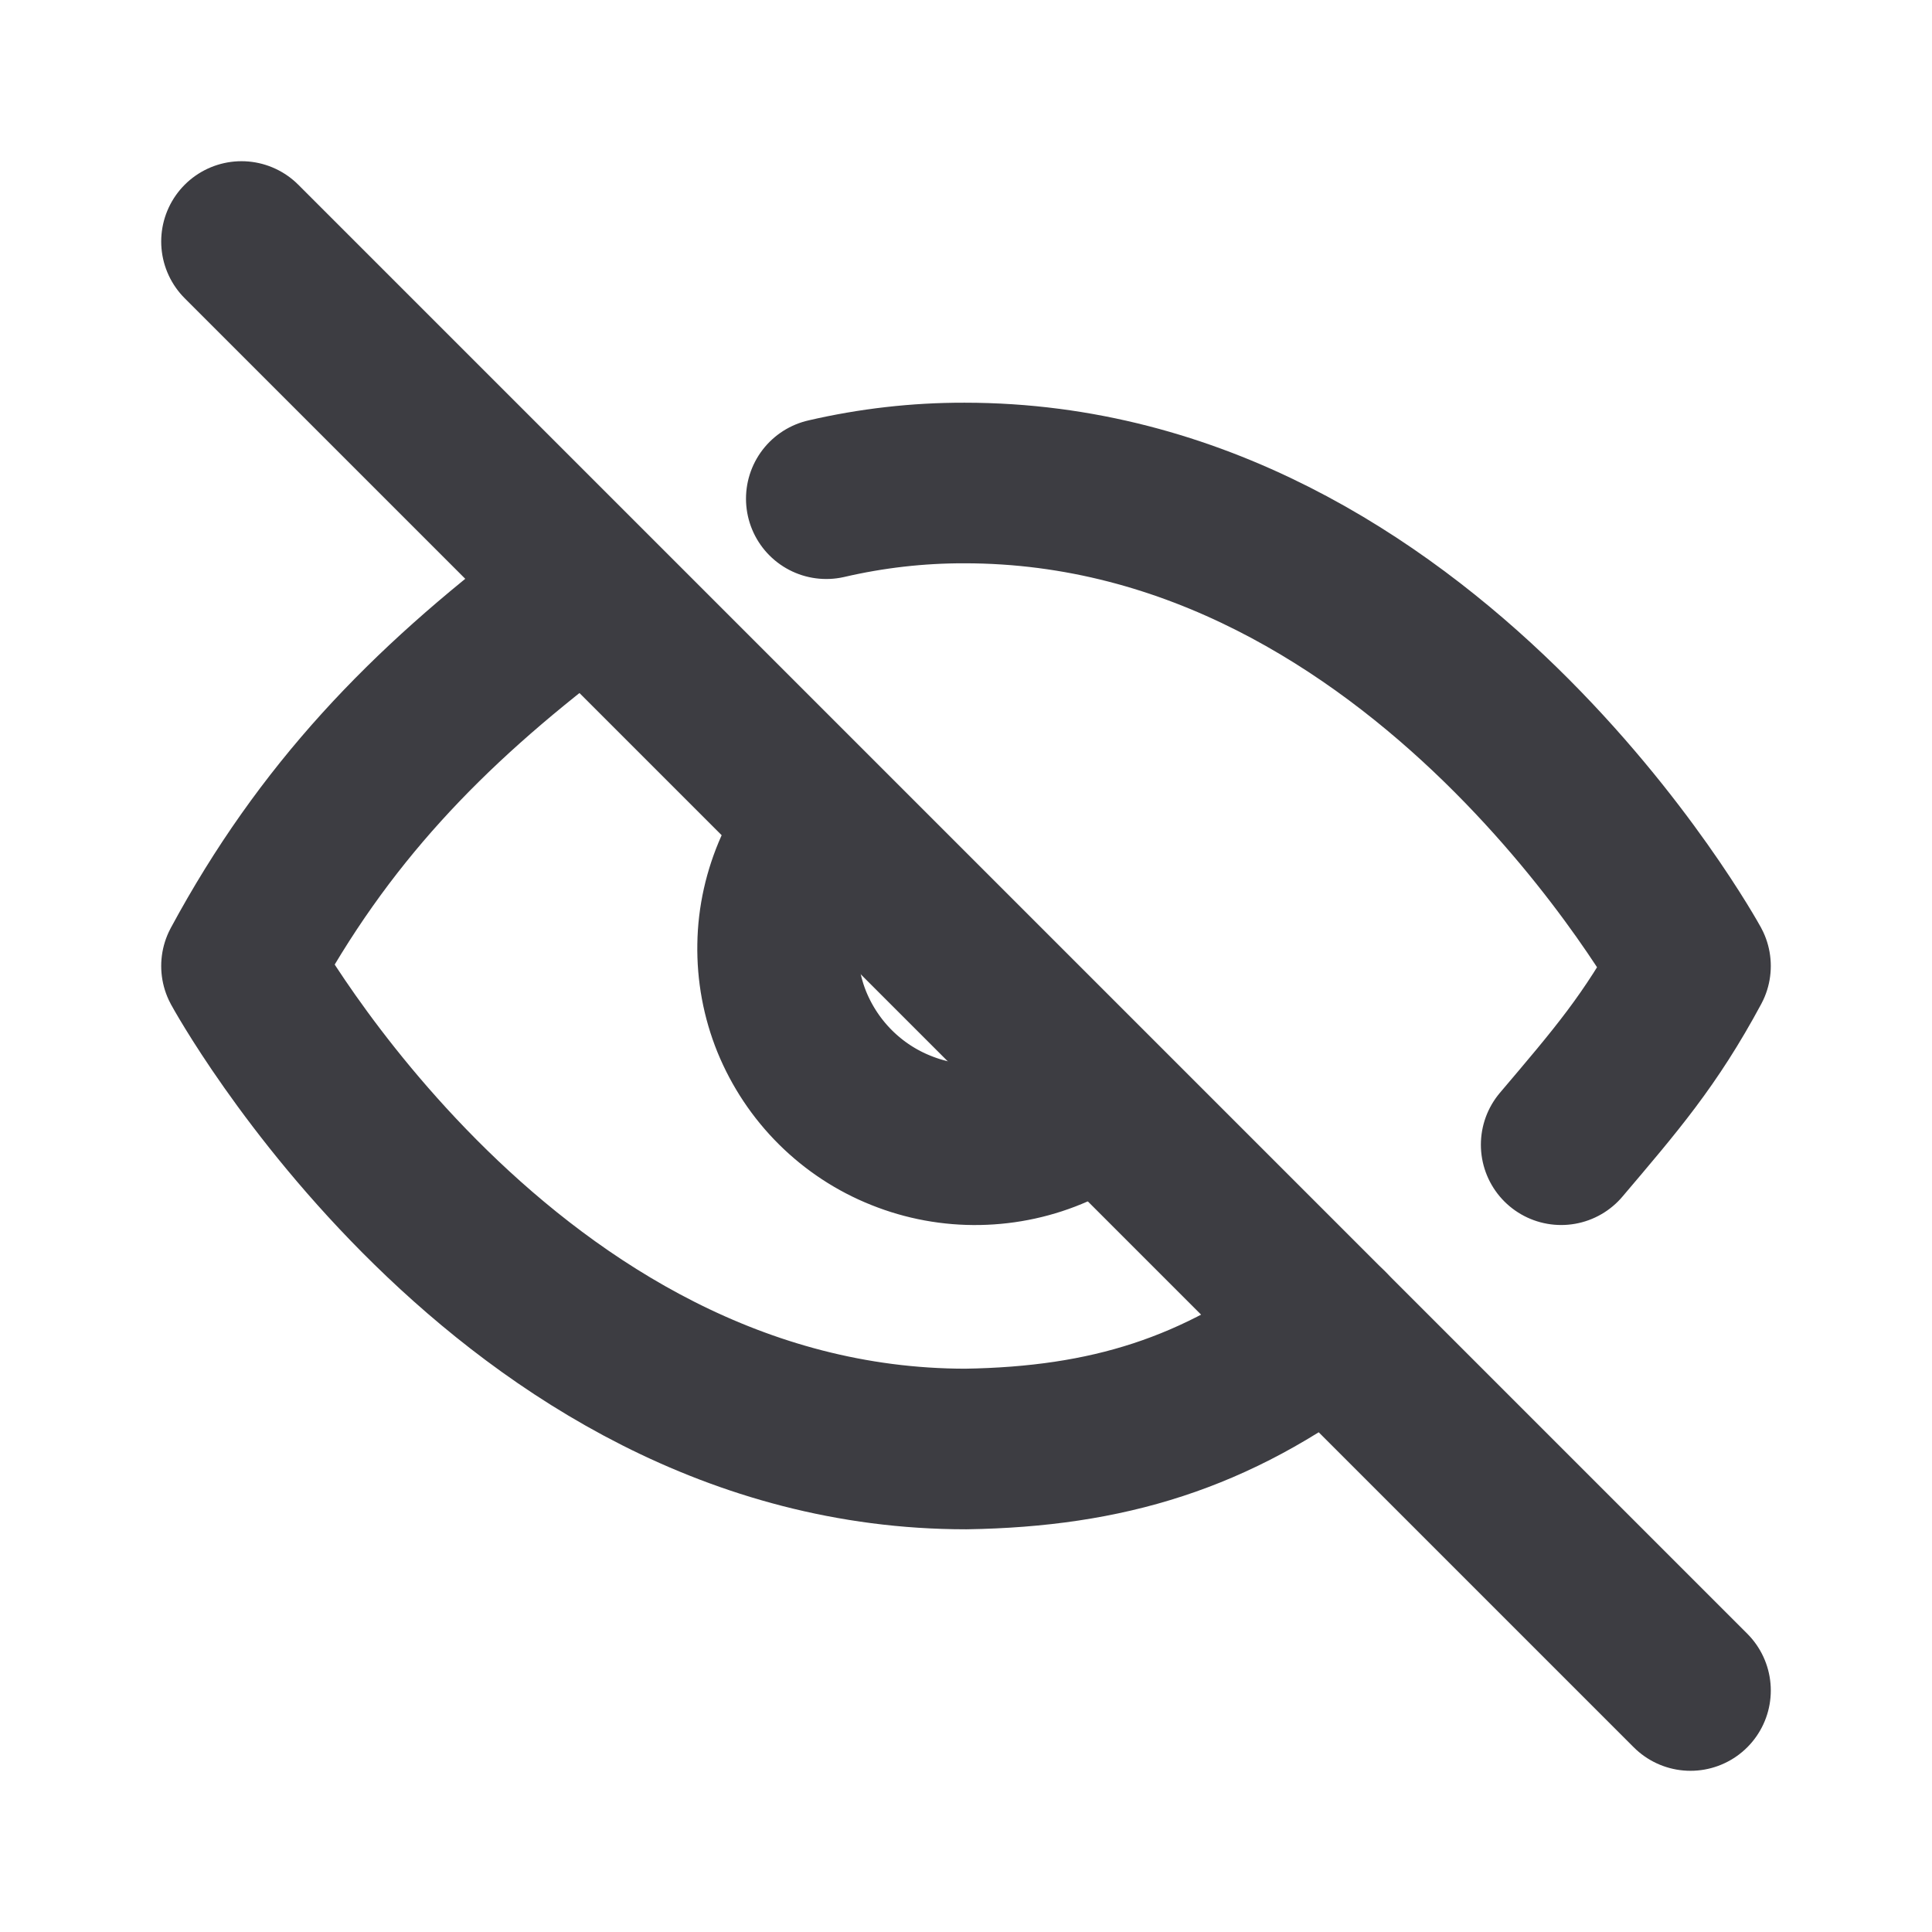 <svg width="16" height="16" viewBox="0 0 16 16" fill="none" xmlns="http://www.w3.org/2000/svg">
<path d="M11 11C10.068 11.706 9.172 11.981 8 12C4.182 12 2 8 2 8C2.678 6.744 3.526 5.865 4.667 5M6.843 4.13C7.218 4.043 7.602 3.999 7.988 4C11.806 4 14 8 14 8C13.669 8.615 13.381 8.947 12.929 9.48M8.742 9.34C8.541 9.429 8.324 9.476 8.105 9.48C7.885 9.484 7.667 9.444 7.463 9.362C7.259 9.281 7.074 9.159 6.919 9.005C6.763 8.85 6.641 8.666 6.558 8.464C6.476 8.262 6.436 8.045 6.44 7.827C6.443 7.609 6.492 7.394 6.581 7.194" stroke="#3D3D42" stroke-width="1.33" stroke-linecap="round" stroke-linejoin="round"/>
<path d="M2 2L14 14" stroke="#3D3D42" stroke-width="1.33" stroke-linecap="round" stroke-linejoin="round"/>
</svg>
